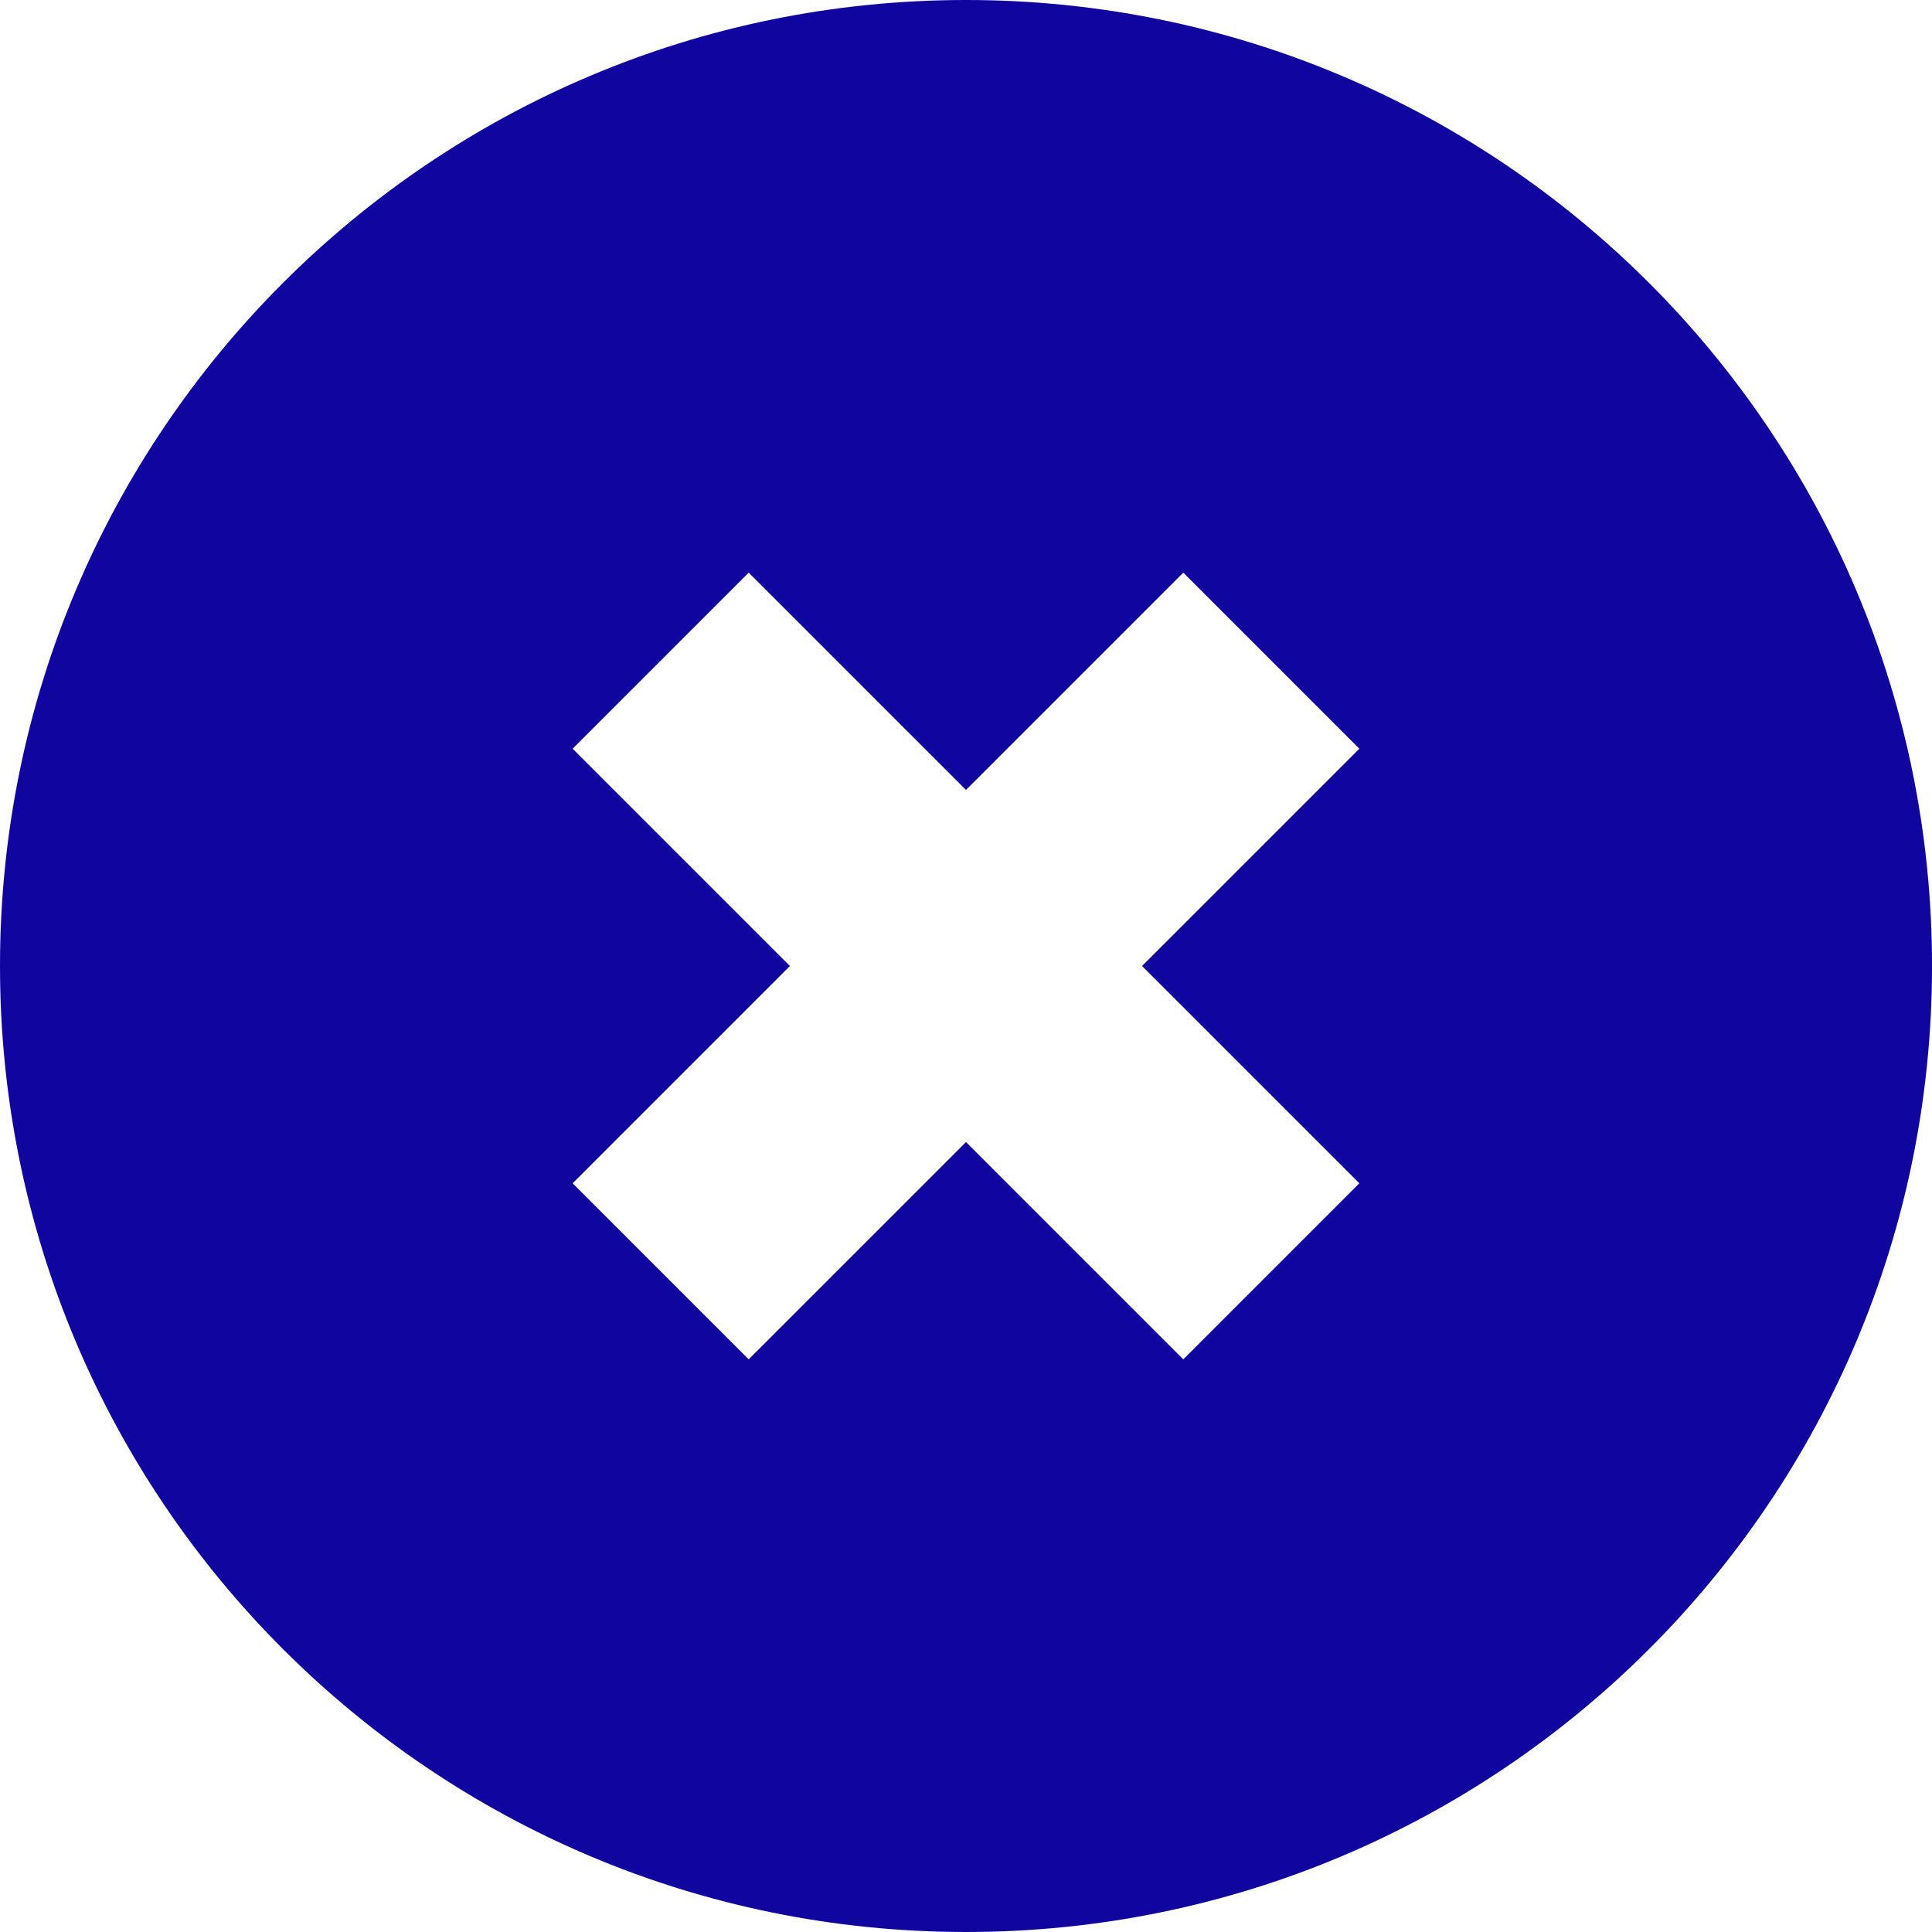 <?xml version="1.0" encoding="UTF-8"?>
<svg id="Camada_1" data-name="Camada 1" xmlns="http://www.w3.org/2000/svg" viewBox="0 0 1080 1080">
  <defs>
    <style>
      .cls-1 {
        fill: #10069f;
      }
    </style>
  </defs>
  <path class="cls-1" d="M540.01,0C241.76,0,0,241.77,0,540s241.77,540,540.02,540,540-241.77,540-540S838.24,0,540.01,0Zm219.87,661.46l-98.42,98.42-121.46-121.46-121.47,121.46-98.42-98.42,121.46-121.46-121.46-121.46,98.42-98.42,121.47,121.46,121.46-121.46,98.42,98.42-121.46,121.46,121.46,121.46Z"/>
</svg>